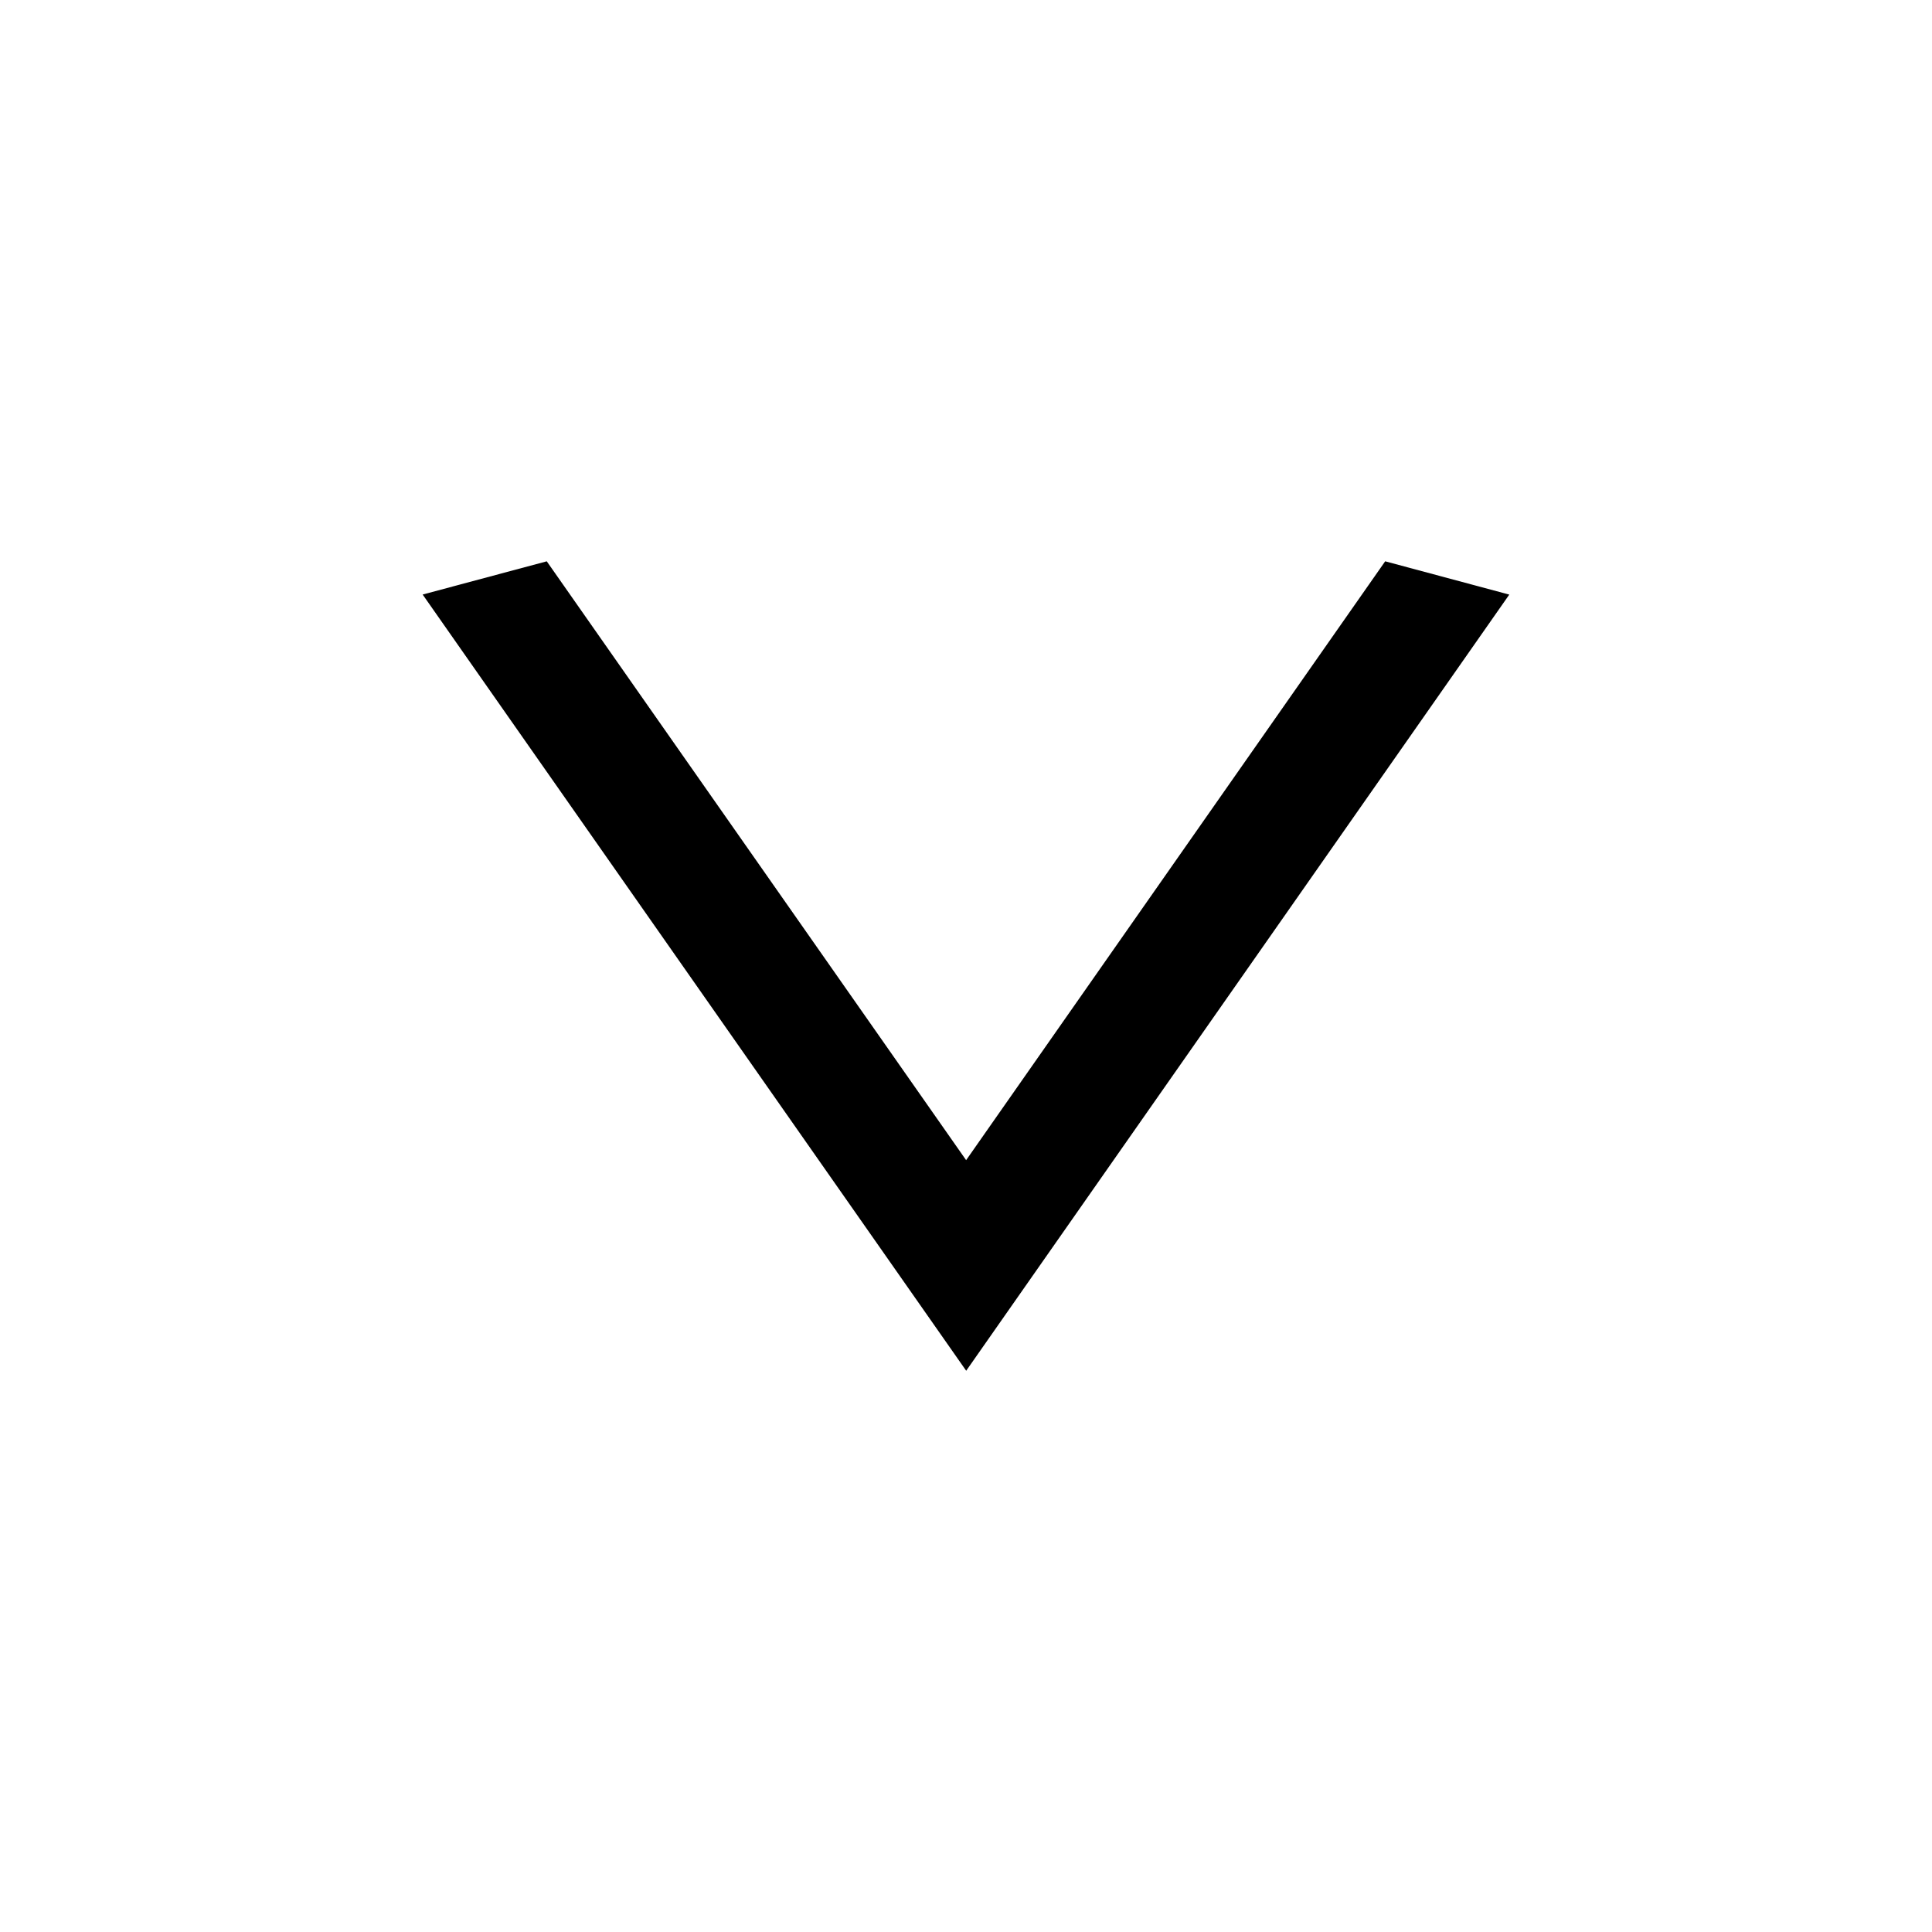 <svg width="30" height="30" viewBox="0 0 30 30" fill="none" xmlns="http://www.w3.org/2000/svg">
<path d="M8.44 12.569L0 0.516L1.927 0L8.439 9.299L14.946 0L16.873 0.517L8.44 12.569Z" transform="translate(6.563 8.716)" fill="black"/>
</svg>
